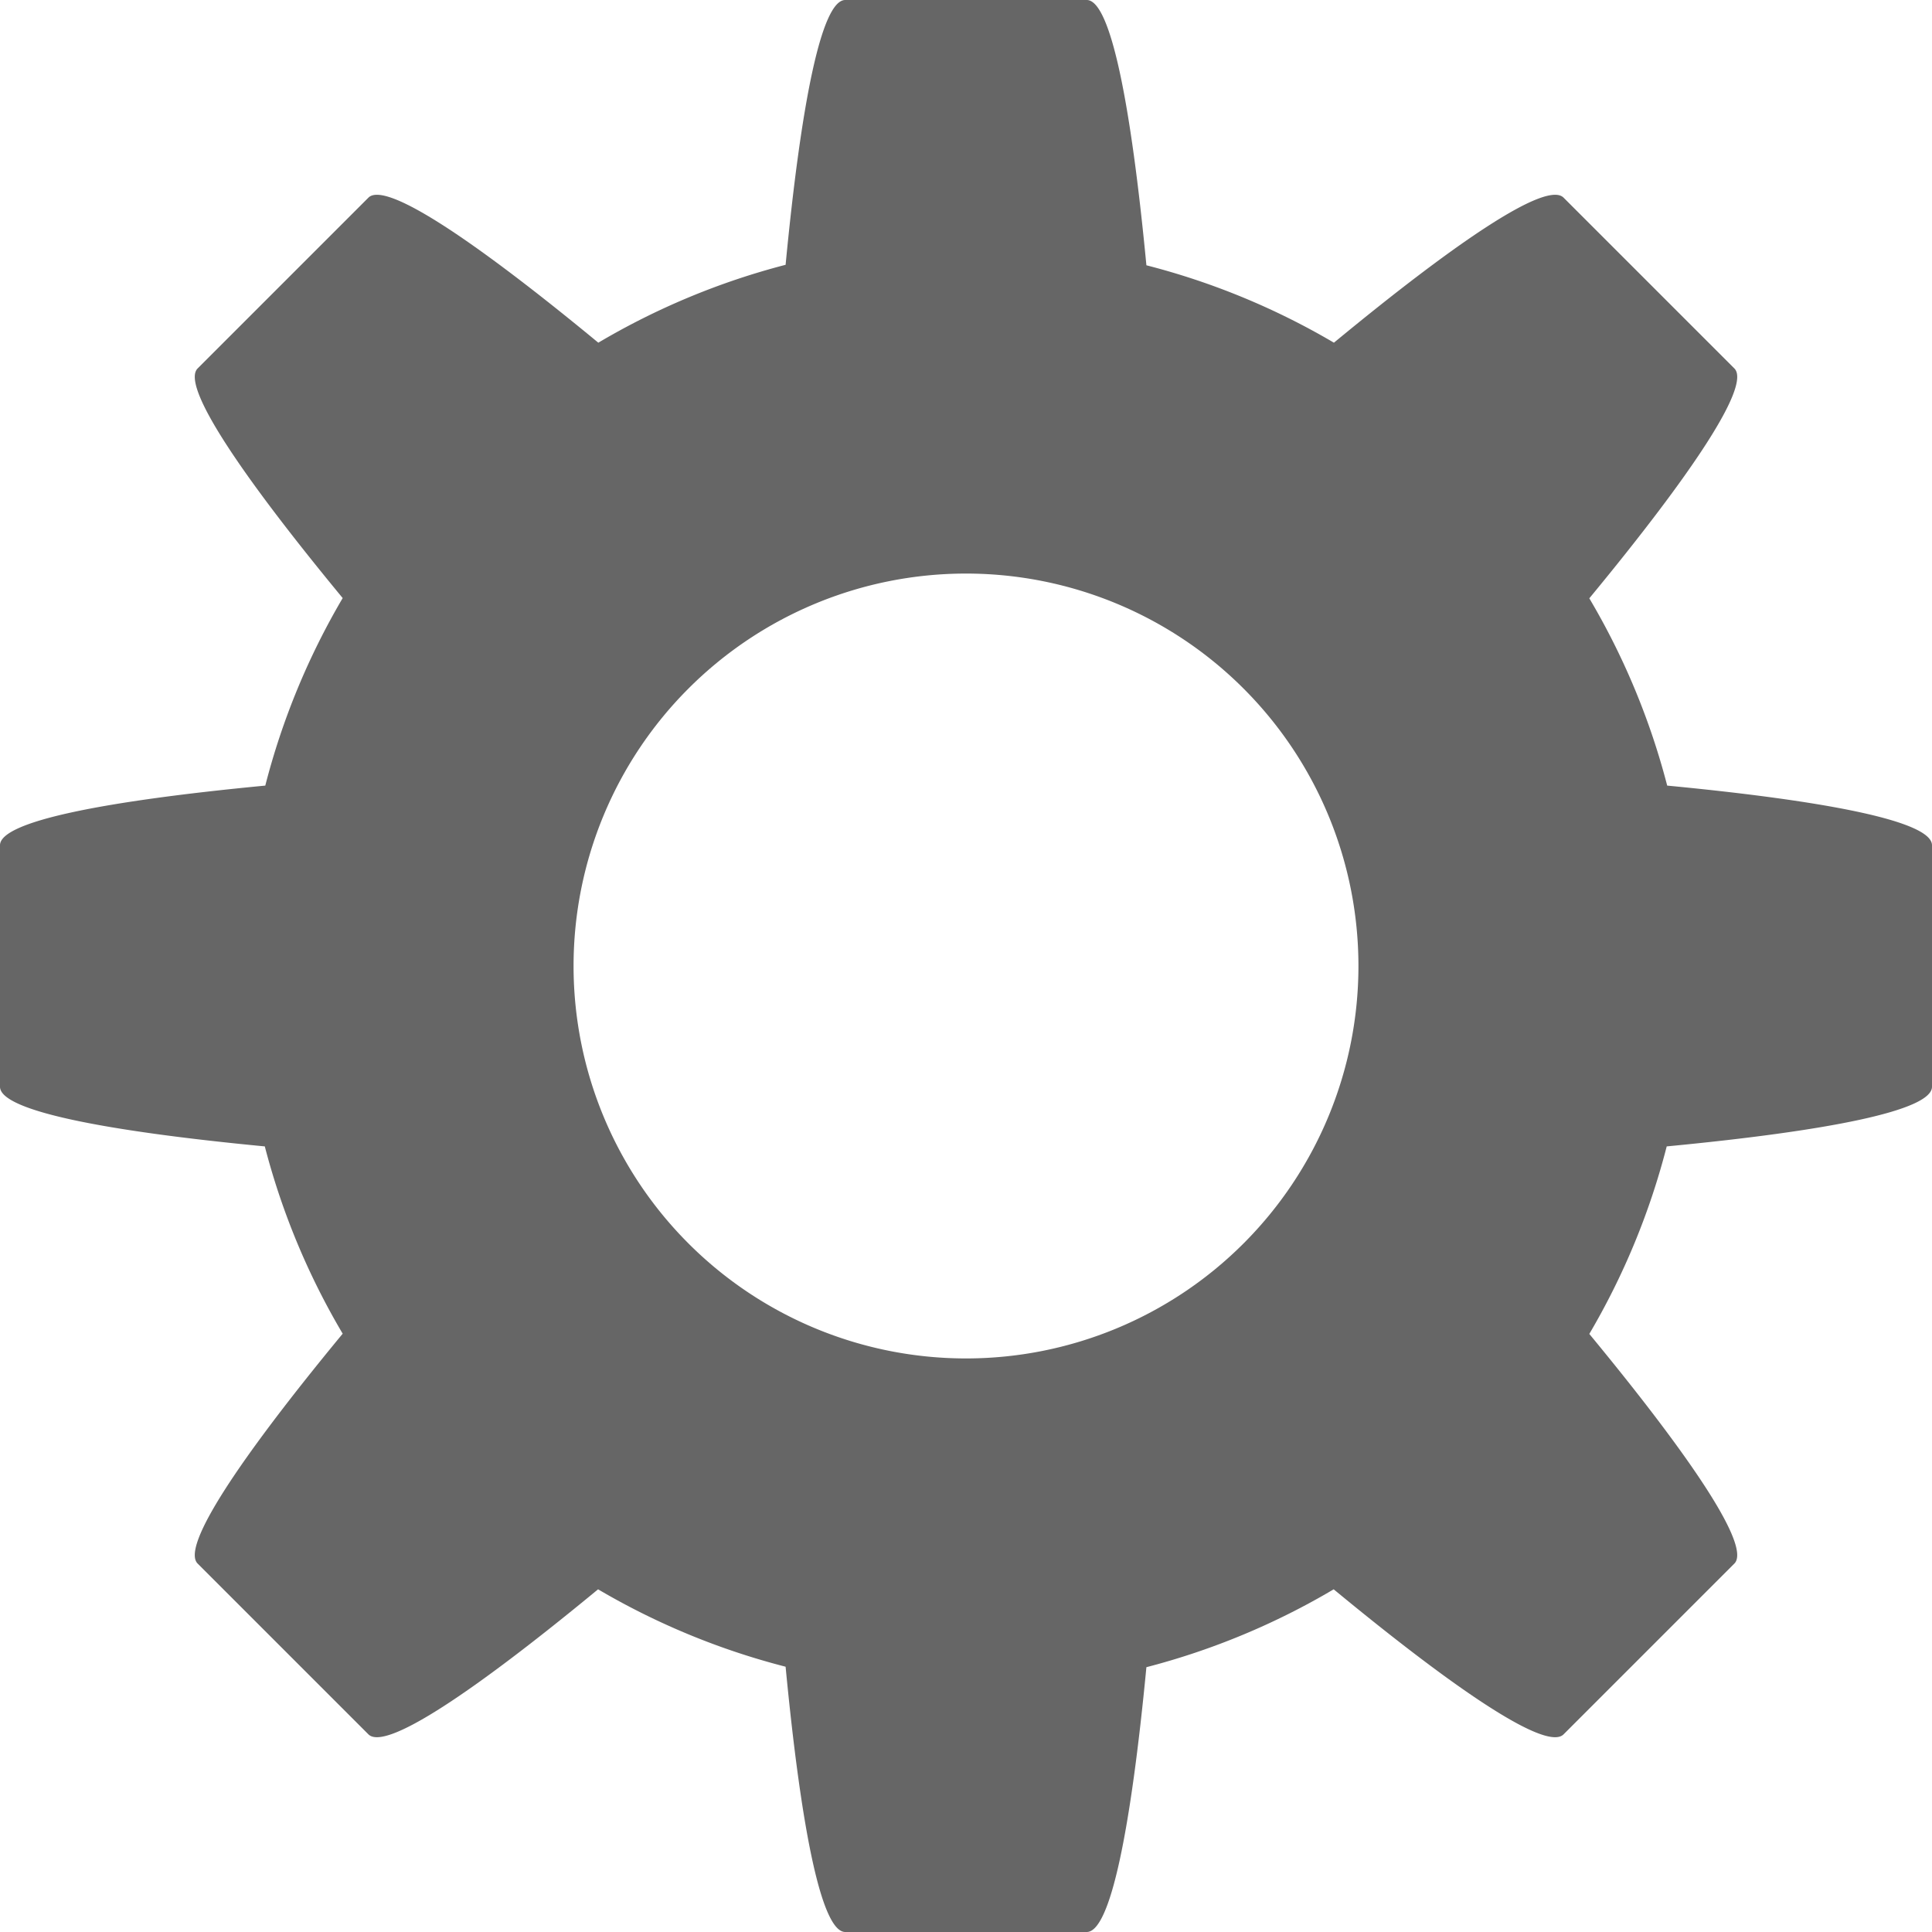 <?xml version="1.0" encoding="UTF-8" standalone="no"?>
<svg
   xmlns:dc="http://purl.org/dc/elements/1.1/"
   xmlns:cc="http://creativecommons.org/ns#"
   xmlns:rdf="http://www.w3.org/1999/02/22-rdf-syntax-ns#"
   xmlns:svg="http://www.w3.org/2000/svg"
   xmlns="http://www.w3.org/2000/svg"
   id="svg6"
   version="1.1"
   width="16"
   height="16">
  <defs
     id="defs10" />
  <path
     id="rect1015"
     d="M 7 0 C 6.803 0 6.634 0.857 6.506 2.193 A 6 6 0 0 0 4.955 2.838 C 3.918 1.982 3.19 1.497 3.051 1.637 L 1.637 3.051 C 1.497 3.19 1.983 3.917 2.838 4.953 A 6 6 0 0 0 2.197 6.506 C 0.858 6.634 0 6.803 0 7 L 0 9 C 8.4180898e-16 9.197 0.857 9.366 2.193 9.494 A 6 6 0 0 0 2.838 11.045 C 1.982 12.082 1.497 12.81 1.637 12.949 L 3.051 14.363 C 3.19 14.503 3.917 14.017 4.953 13.162 A 6 6 0 0 0 6.506 13.803 C 6.634 15.142 6.803 16 7 16 L 9 16 C 9.197 16 9.366 15.143 9.494 13.807 A 6 6 0 0 0 11.045 13.162 C 12.082 14.018 12.81 14.503 12.949 14.363 L 14.363 12.949 C 14.503 12.81 14.017 12.083 13.162 11.047 A 6 6 0 0 0 13.803 9.494 C 15.142 9.366 16 9.197 16 9 L 16 7 C 16 6.803 15.143 6.634 13.807 6.506 A 6 6 0 0 0 13.162 4.955 C 14.018 3.918 14.503 3.19 14.363 3.051 L 12.949 1.637 C 12.81 1.497 12.083 1.983 11.047 2.838 A 6 6 0 0 0 9.494 2.197 C 9.366 0.858 9.197 0 9 0 L 7 0 z M 8 4.75 A 3.25 3.25 0 0 1 11.25 8 A 3.25 3.25 0 0 1 8 11.25 A 3.25 3.25 0 0 1 4.75 8 A 3.25 3.25 0 0 1 8 4.75 z "
     style="font-variation-settings:normal;opacity:1;vector-effect:none;fill:#666666;fill-opacity:1;stroke:none;stroke-width:1;stroke-linecap:butt;stroke-linejoin:miter;stroke-miterlimit:4;stroke-dasharray:none;stroke-dashoffset:0;stroke-opacity:1;marker:none" />
</svg>
